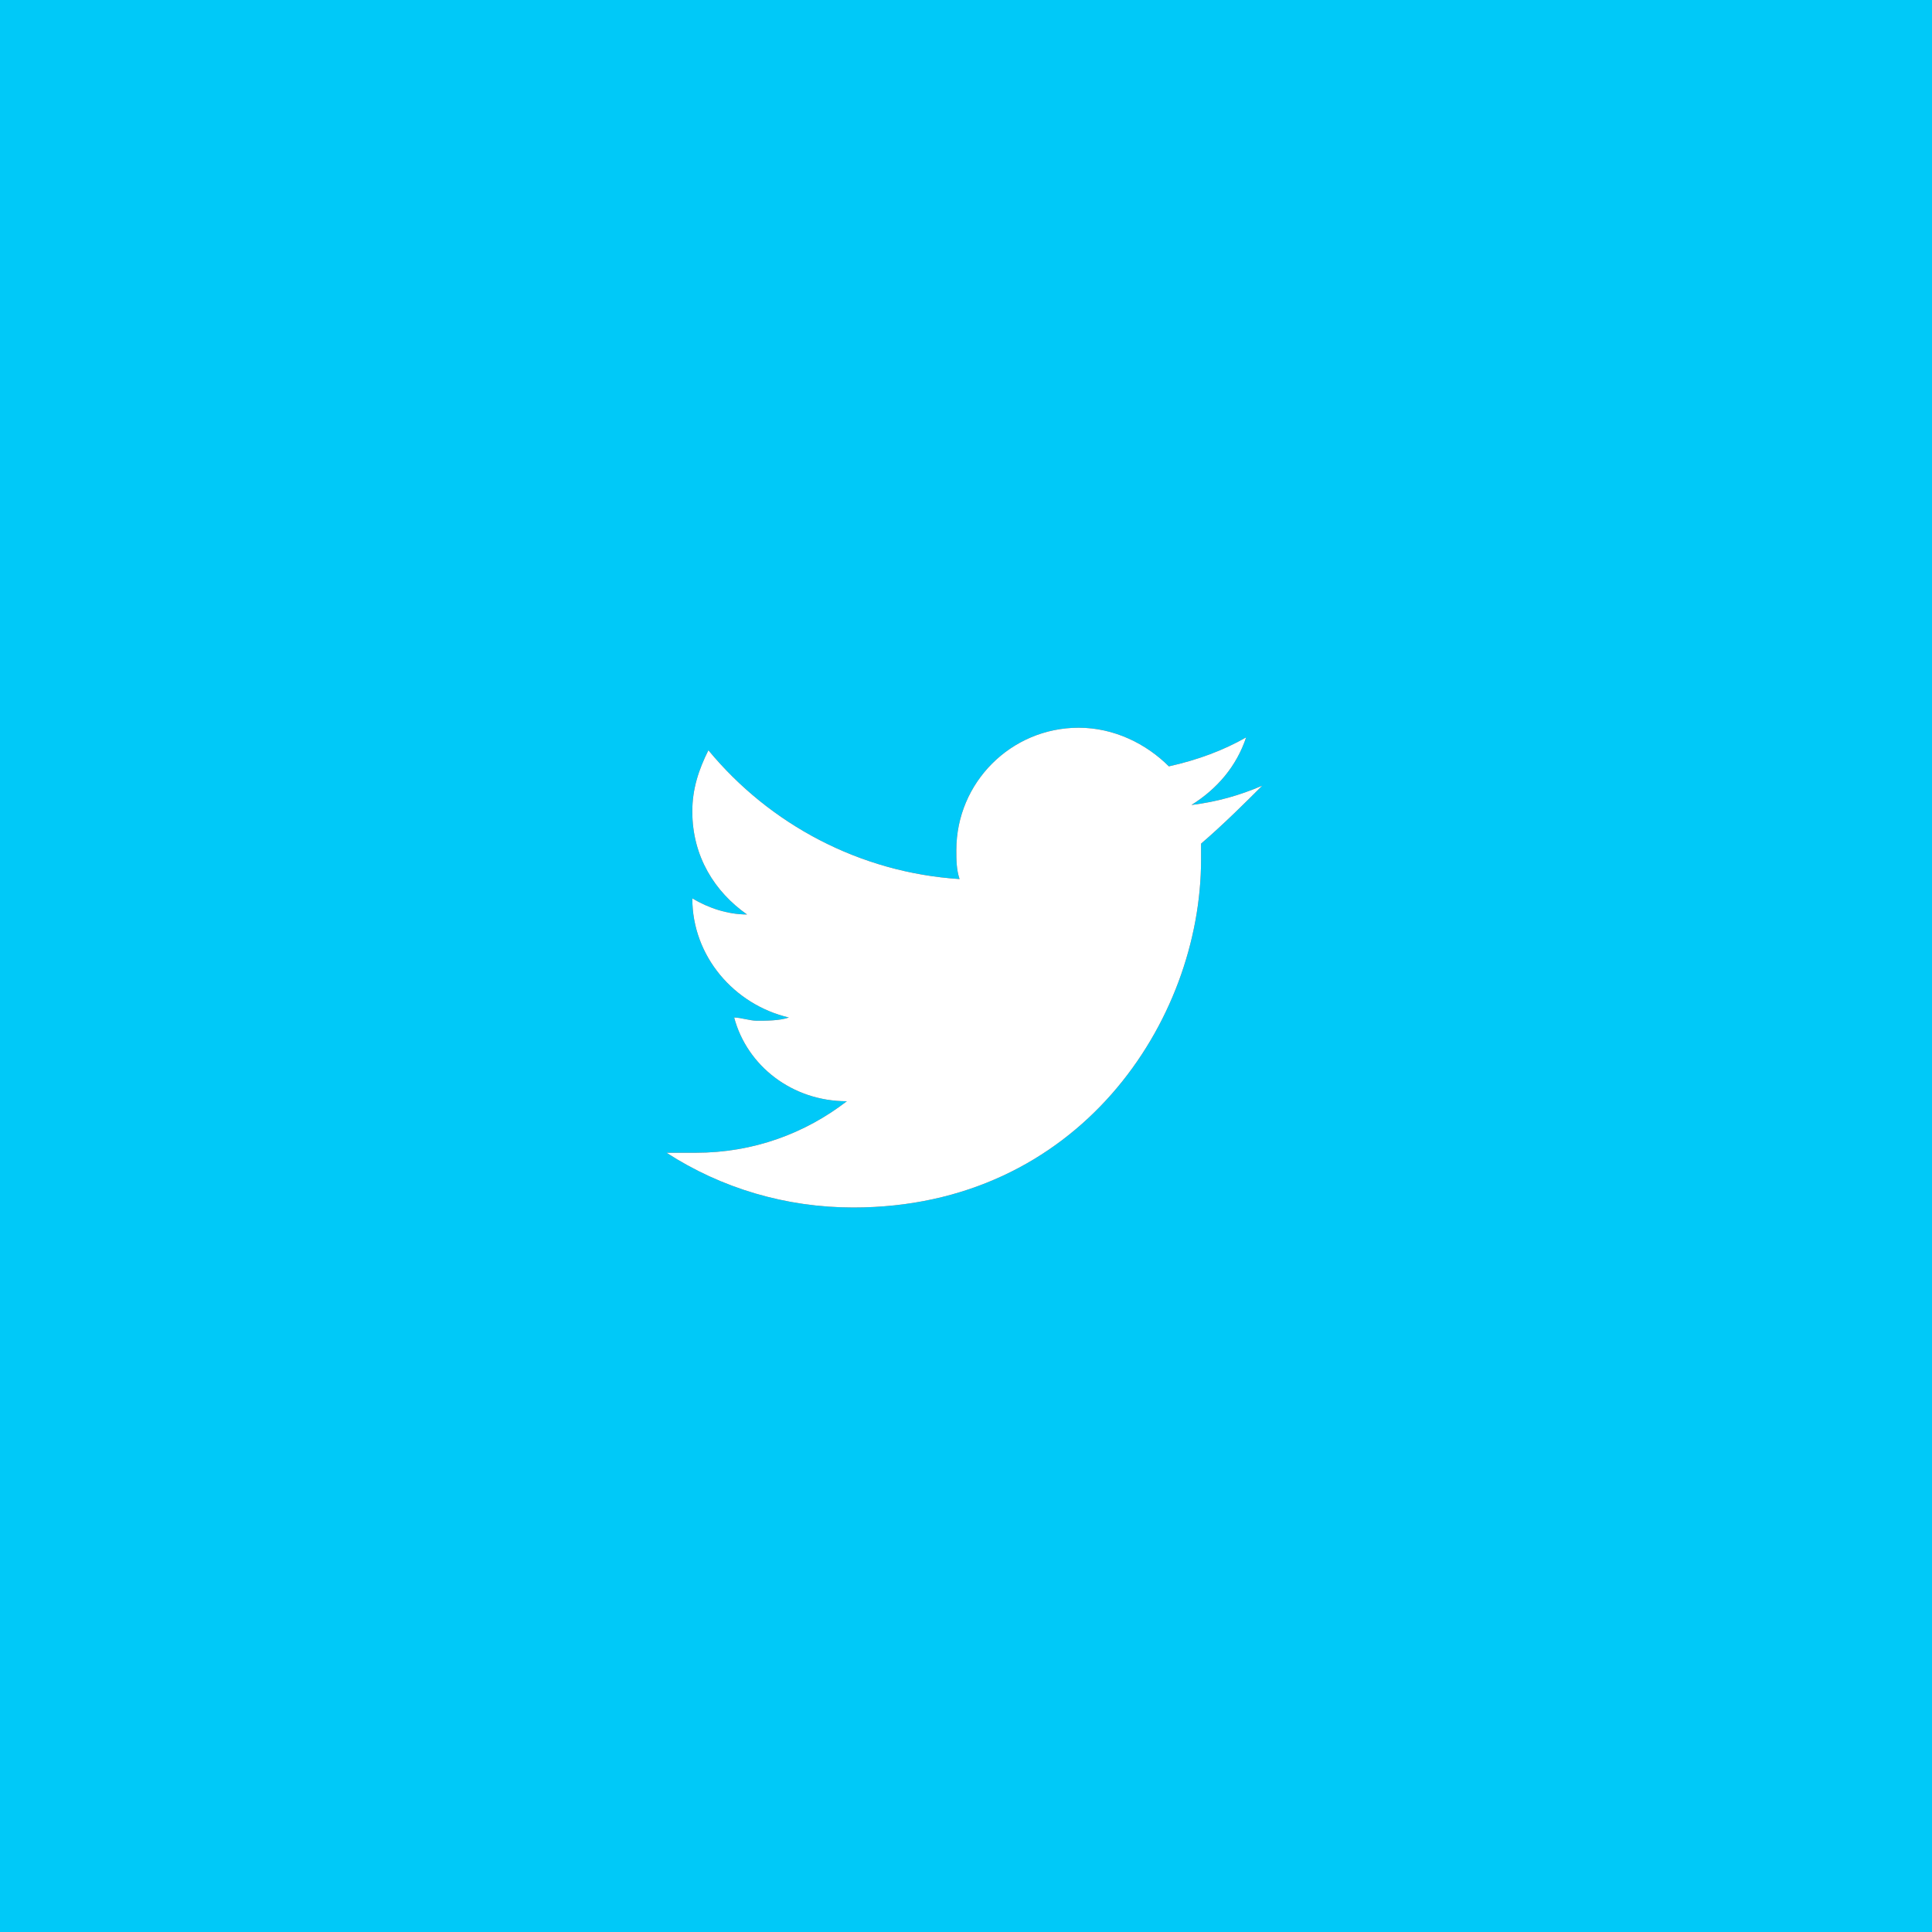 <?xml version="1.0" encoding="utf-8"?>
<!-- Generator: Adobe Illustrator 18.1.1, SVG Export Plug-In . SVG Version: 6.00 Build 0)  -->
<svg version="1.1" id="Шар_1" xmlns="http://www.w3.org/2000/svg" xmlns:xlink="http://www.w3.org/1999/xlink" x="0px" y="0px"
	 viewBox="10.1 8.7 60 60" enable-background="new 10.1 8.7 60 60" xml:space="preserve">
<rect x="10.1" y="8.7" width="60" height="60" fill="#333333" stroke="none"/>
<g>
	<path fill="#00C9F8" d="M10.1,8.7v60h60v-60H10.1z M47.4,34.9c0,0.2,0,0.3,0,0.5c0,5-3.8,10.8-10.8,10.8c-2.1,0-4.1-0.6-5.8-1.7
		c0.3,0,0.6,0,0.9,0c1.8,0,3.4-0.6,4.7-1.6c-1.7,0-3.1-1.1-3.5-2.6c0.2,0,0.5,0.1,0.7,0.1c0.3,0,0.7,0,1-0.1c-1.7-0.4-3-1.9-3-3.7
		c0.5,0.3,1.1,0.5,1.7,0.5c-1-0.7-1.7-1.8-1.7-3.2c0-0.7,0.2-1.3,0.5-1.9c1.9,2.3,4.7,3.8,7.8,4c-0.1-0.3-0.1-0.6-0.1-0.9
		c0-2.1,1.7-3.8,3.8-3.8c1.1,0,2.1,0.5,2.8,1.2c0.9-0.2,1.7-0.5,2.4-0.9c-0.3,0.9-0.9,1.6-1.7,2.1c0.8-0.1,1.5-0.3,2.2-0.6
		C48.8,33.6,48.1,34.3,47.4,34.9z"/>
	<path fill="#FFFFFF" d="M48.8,31.6c-0.7,0.4-1.5,0.7-2.4,0.9c-0.7-0.7-1.7-1.2-2.8-1.2c-2.1,0-3.8,1.7-3.8,3.8c0,0.3,0,0.6,0.1,0.9
		c-3.1-0.2-5.9-1.7-7.8-4c-0.3,0.6-0.5,1.2-0.5,1.9c0,1.4,0.7,2.5,1.7,3.2c-0.6,0-1.2-0.2-1.7-0.5c0,1.8,1.3,3.3,3,3.7
		c-0.3,0.1-0.7,0.1-1,0.1c-0.2,0-0.5-0.1-0.7-0.1c0.4,1.5,1.8,2.6,3.5,2.6c-1.3,1-2.9,1.6-4.7,1.6c-0.3,0-0.6,0-0.9,0
		c1.7,1.1,3.7,1.7,5.8,1.7c7,0,10.8-5.8,10.8-10.8c0-0.2,0-0.3,0-0.5c0.7-0.6,1.4-1.3,1.9-1.8c-0.7,0.3-1.4,0.5-2.2,0.6
		C47.9,33.2,48.5,32.5,48.8,31.6z"/>
</g>
</svg>
